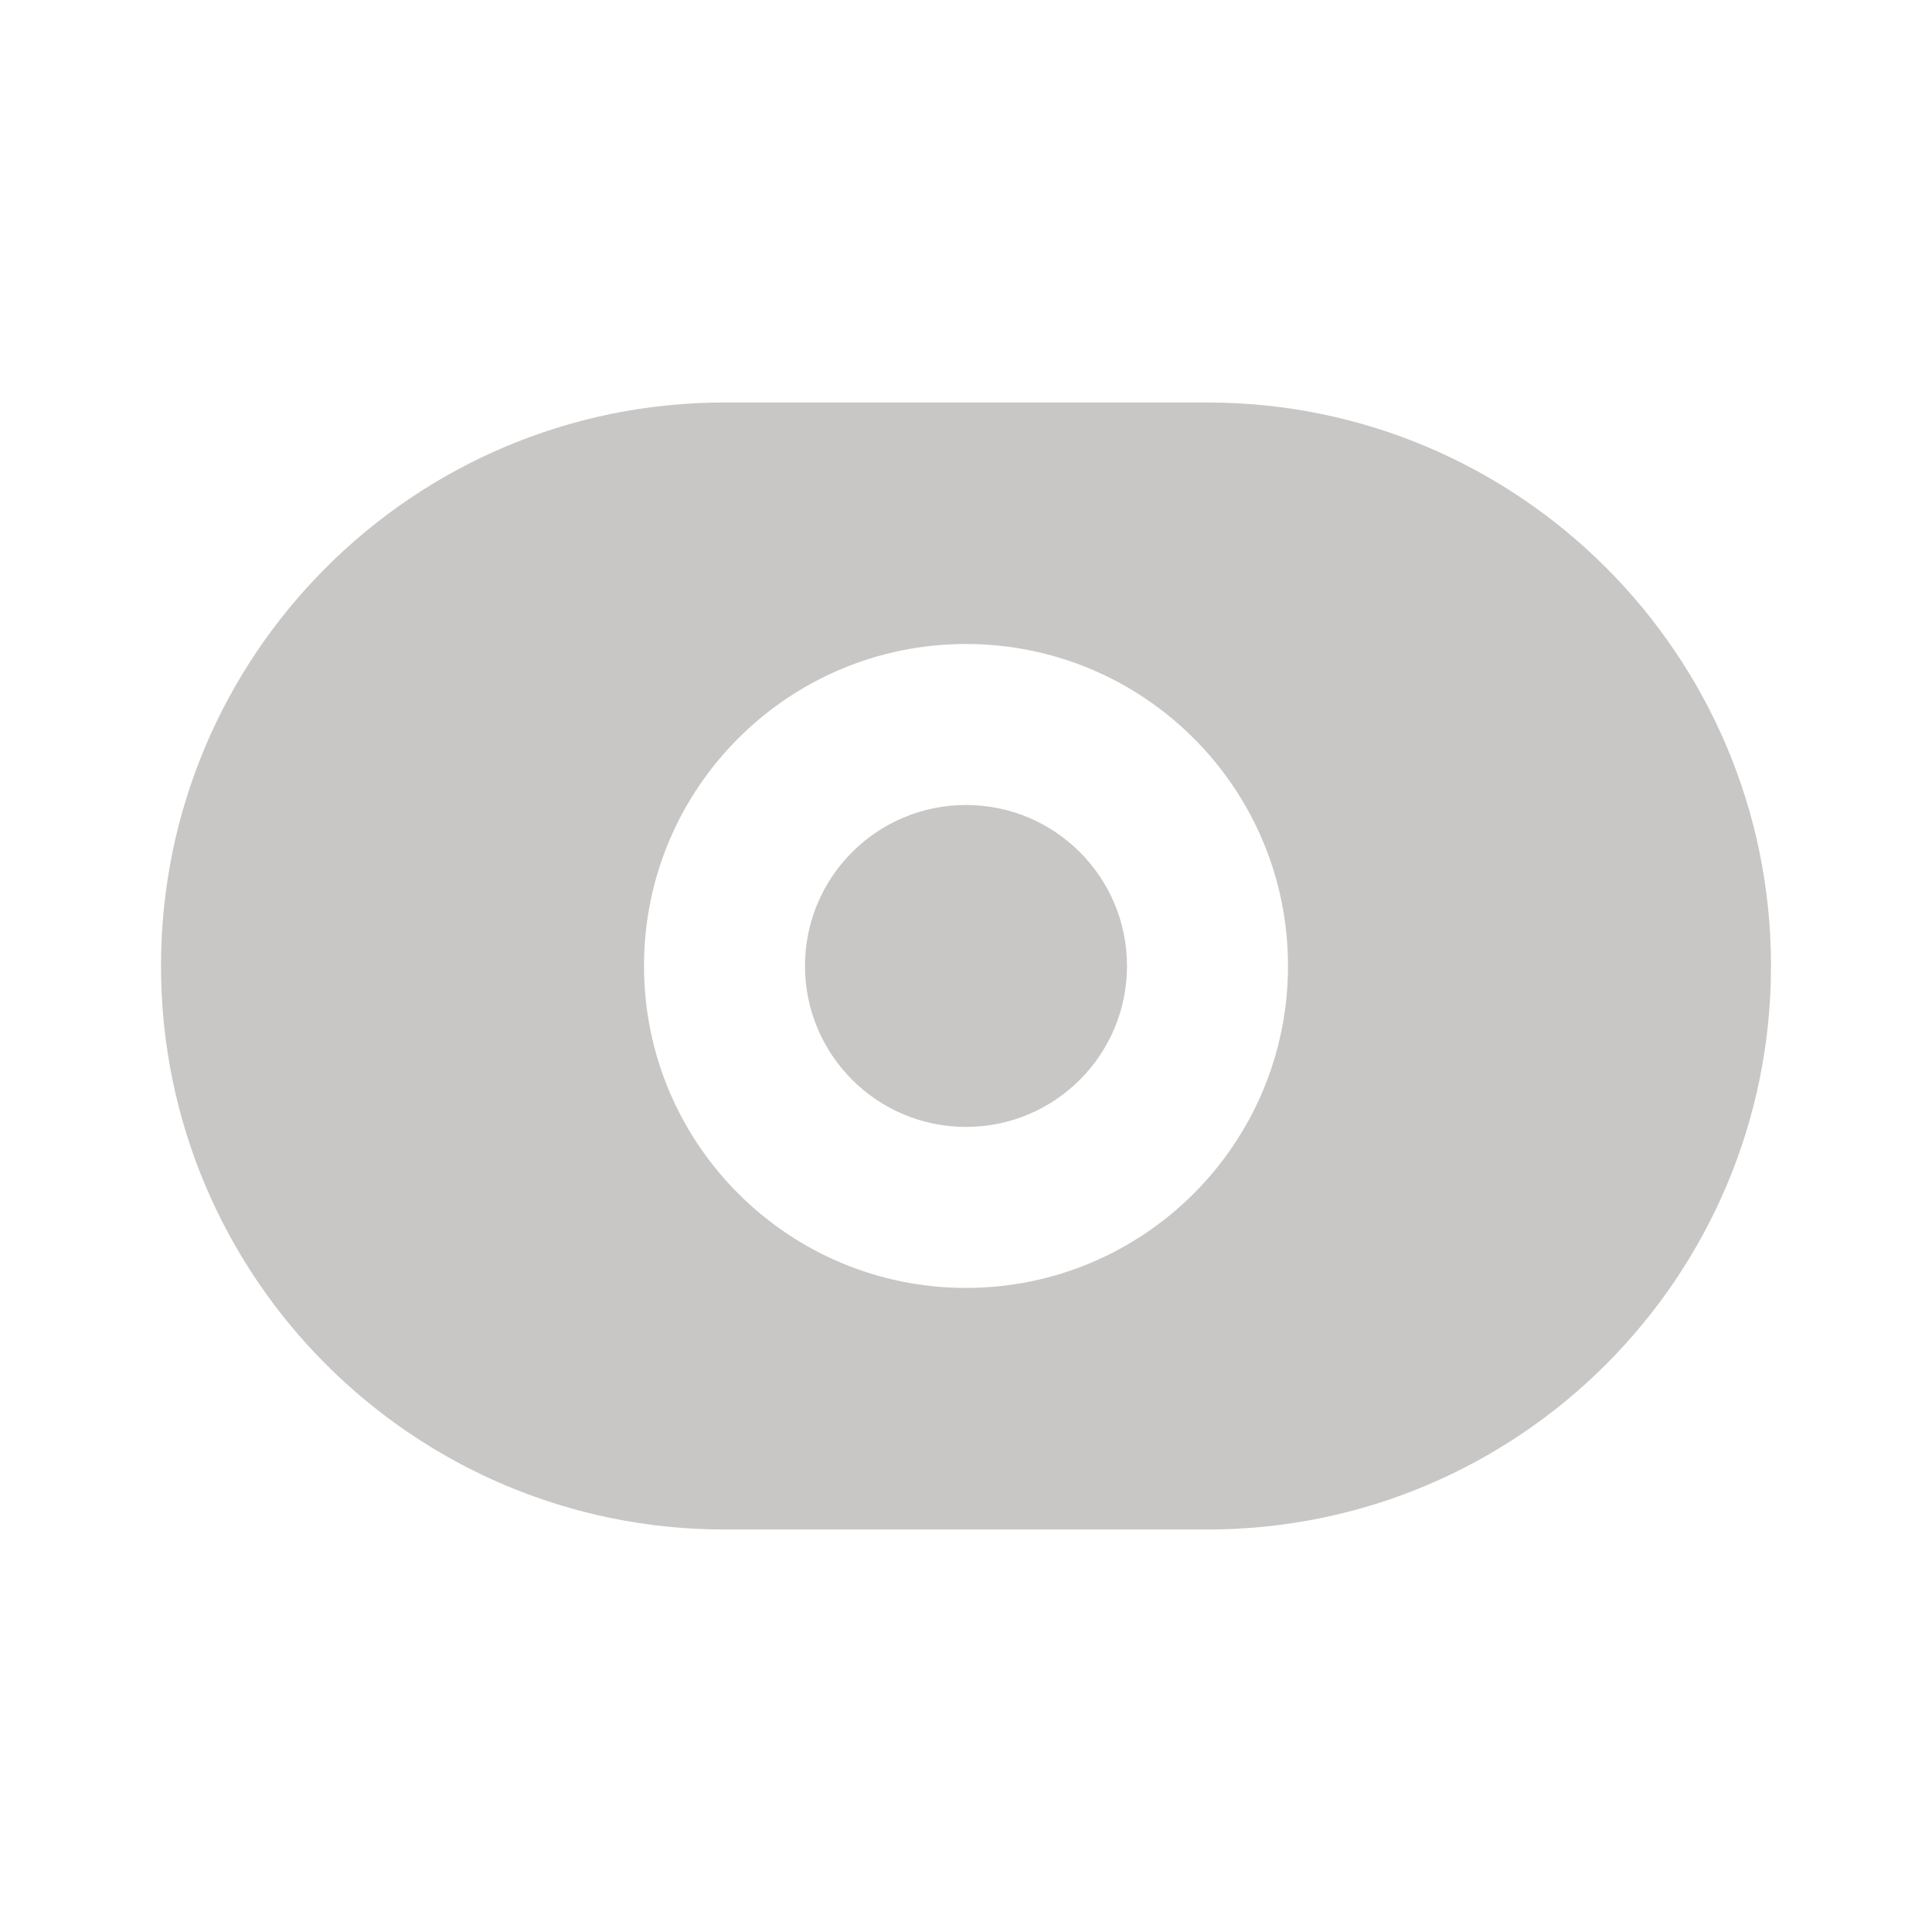 <svg width="24" height="24" viewBox="0 0 24 24" fill="none" xmlns="http://www.w3.org/2000/svg">
<path d="M10 11.999C10 10.895 10.895 10 12 10C13.105 10 14 10.895 14 11.999C14 13.104 13.105 13.999 12 13.999C10.895 13.999 10 13.104 10 11.999Z" fill="#C9C7C5"/>
<path fill-rule="evenodd" clip-rule="evenodd" d="M2 11.999C2 8.134 5.134 5 9 5H15C18.866 5 22 8.134 22 11.999C22 15.866 18.866 19 15 19H9C5.134 19 2 15.866 2 11.999ZM12 8C9.791 8 8 9.79 8 11.999C8 14.209 9.791 15.999 12 15.999C14.209 15.999 16 14.209 16 11.999C16 9.79 14.209 8 12 8Z" fill="#C9C7C5"/>
</svg>
